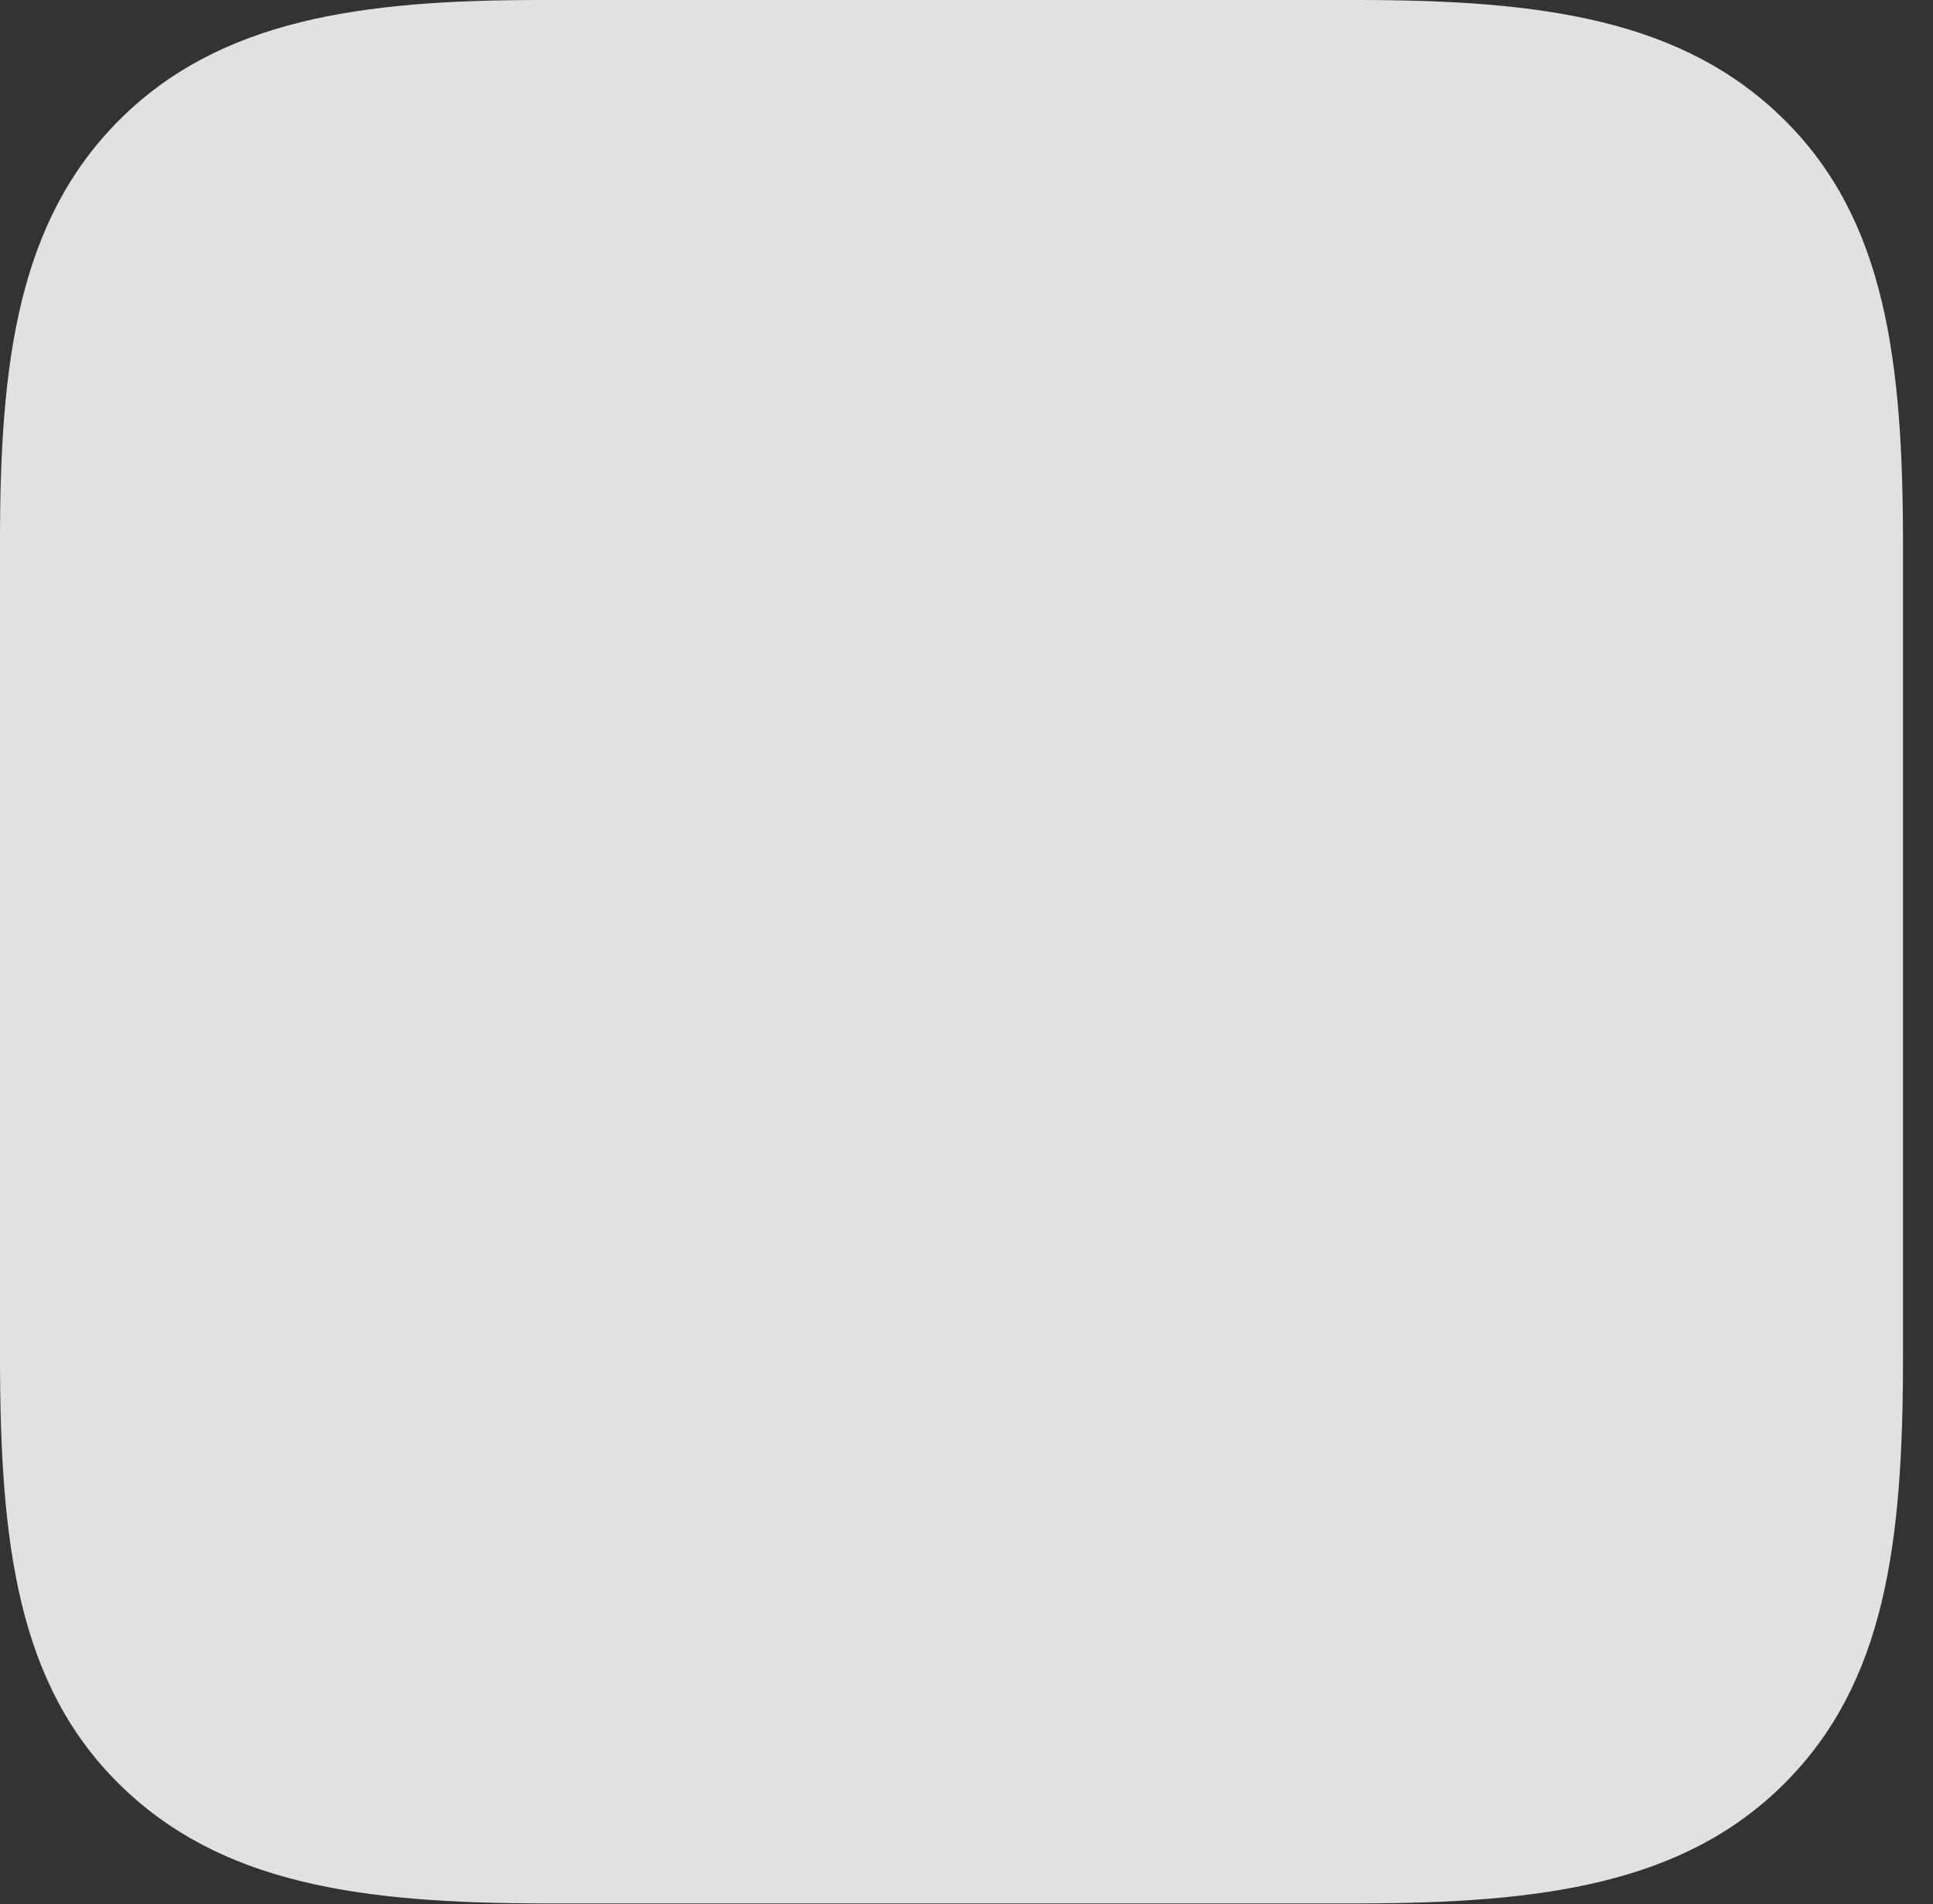 <?xml version="1.0" encoding="UTF-8"?>
<!--Generator: Apple Native CoreSVG 326-->
<!DOCTYPE svg
PUBLIC "-//W3C//DTD SVG 1.1//EN"
       "http://www.w3.org/Graphics/SVG/1.1/DTD/svg11.dtd">
<svg version="1.1" xmlns="http://www.w3.org/2000/svg" xmlns:xlink="http://www.w3.org/1999/xlink" viewBox="0 0 23.271 22.92">
 <rect x="0" y="0" width="23.271" height="22.92" fill="#333333" stroke="none"/>
 <g>
  <rect height="22.92" opacity="0" width="23.271" x="0" y="0"/>
  <path d="M21.484 1.445C20.264 0.234 18.574 0 16.338 0L6.504 0C4.346 0 2.646 0.234 1.436 1.445C0.225 2.656 0 4.336 0 6.504L0 16.338C0 18.584 0.215 20.264 1.426 21.465C2.646 22.676 4.336 22.91 6.572 22.91L16.338 22.91C18.574 22.91 20.273 22.676 21.484 21.465C22.695 20.254 22.91 18.584 22.91 16.338L22.91 6.562C22.91 4.326 22.695 2.646 21.484 1.445Z" fill="white" fill-opacity="0.85"/>
 </g>
</svg>
